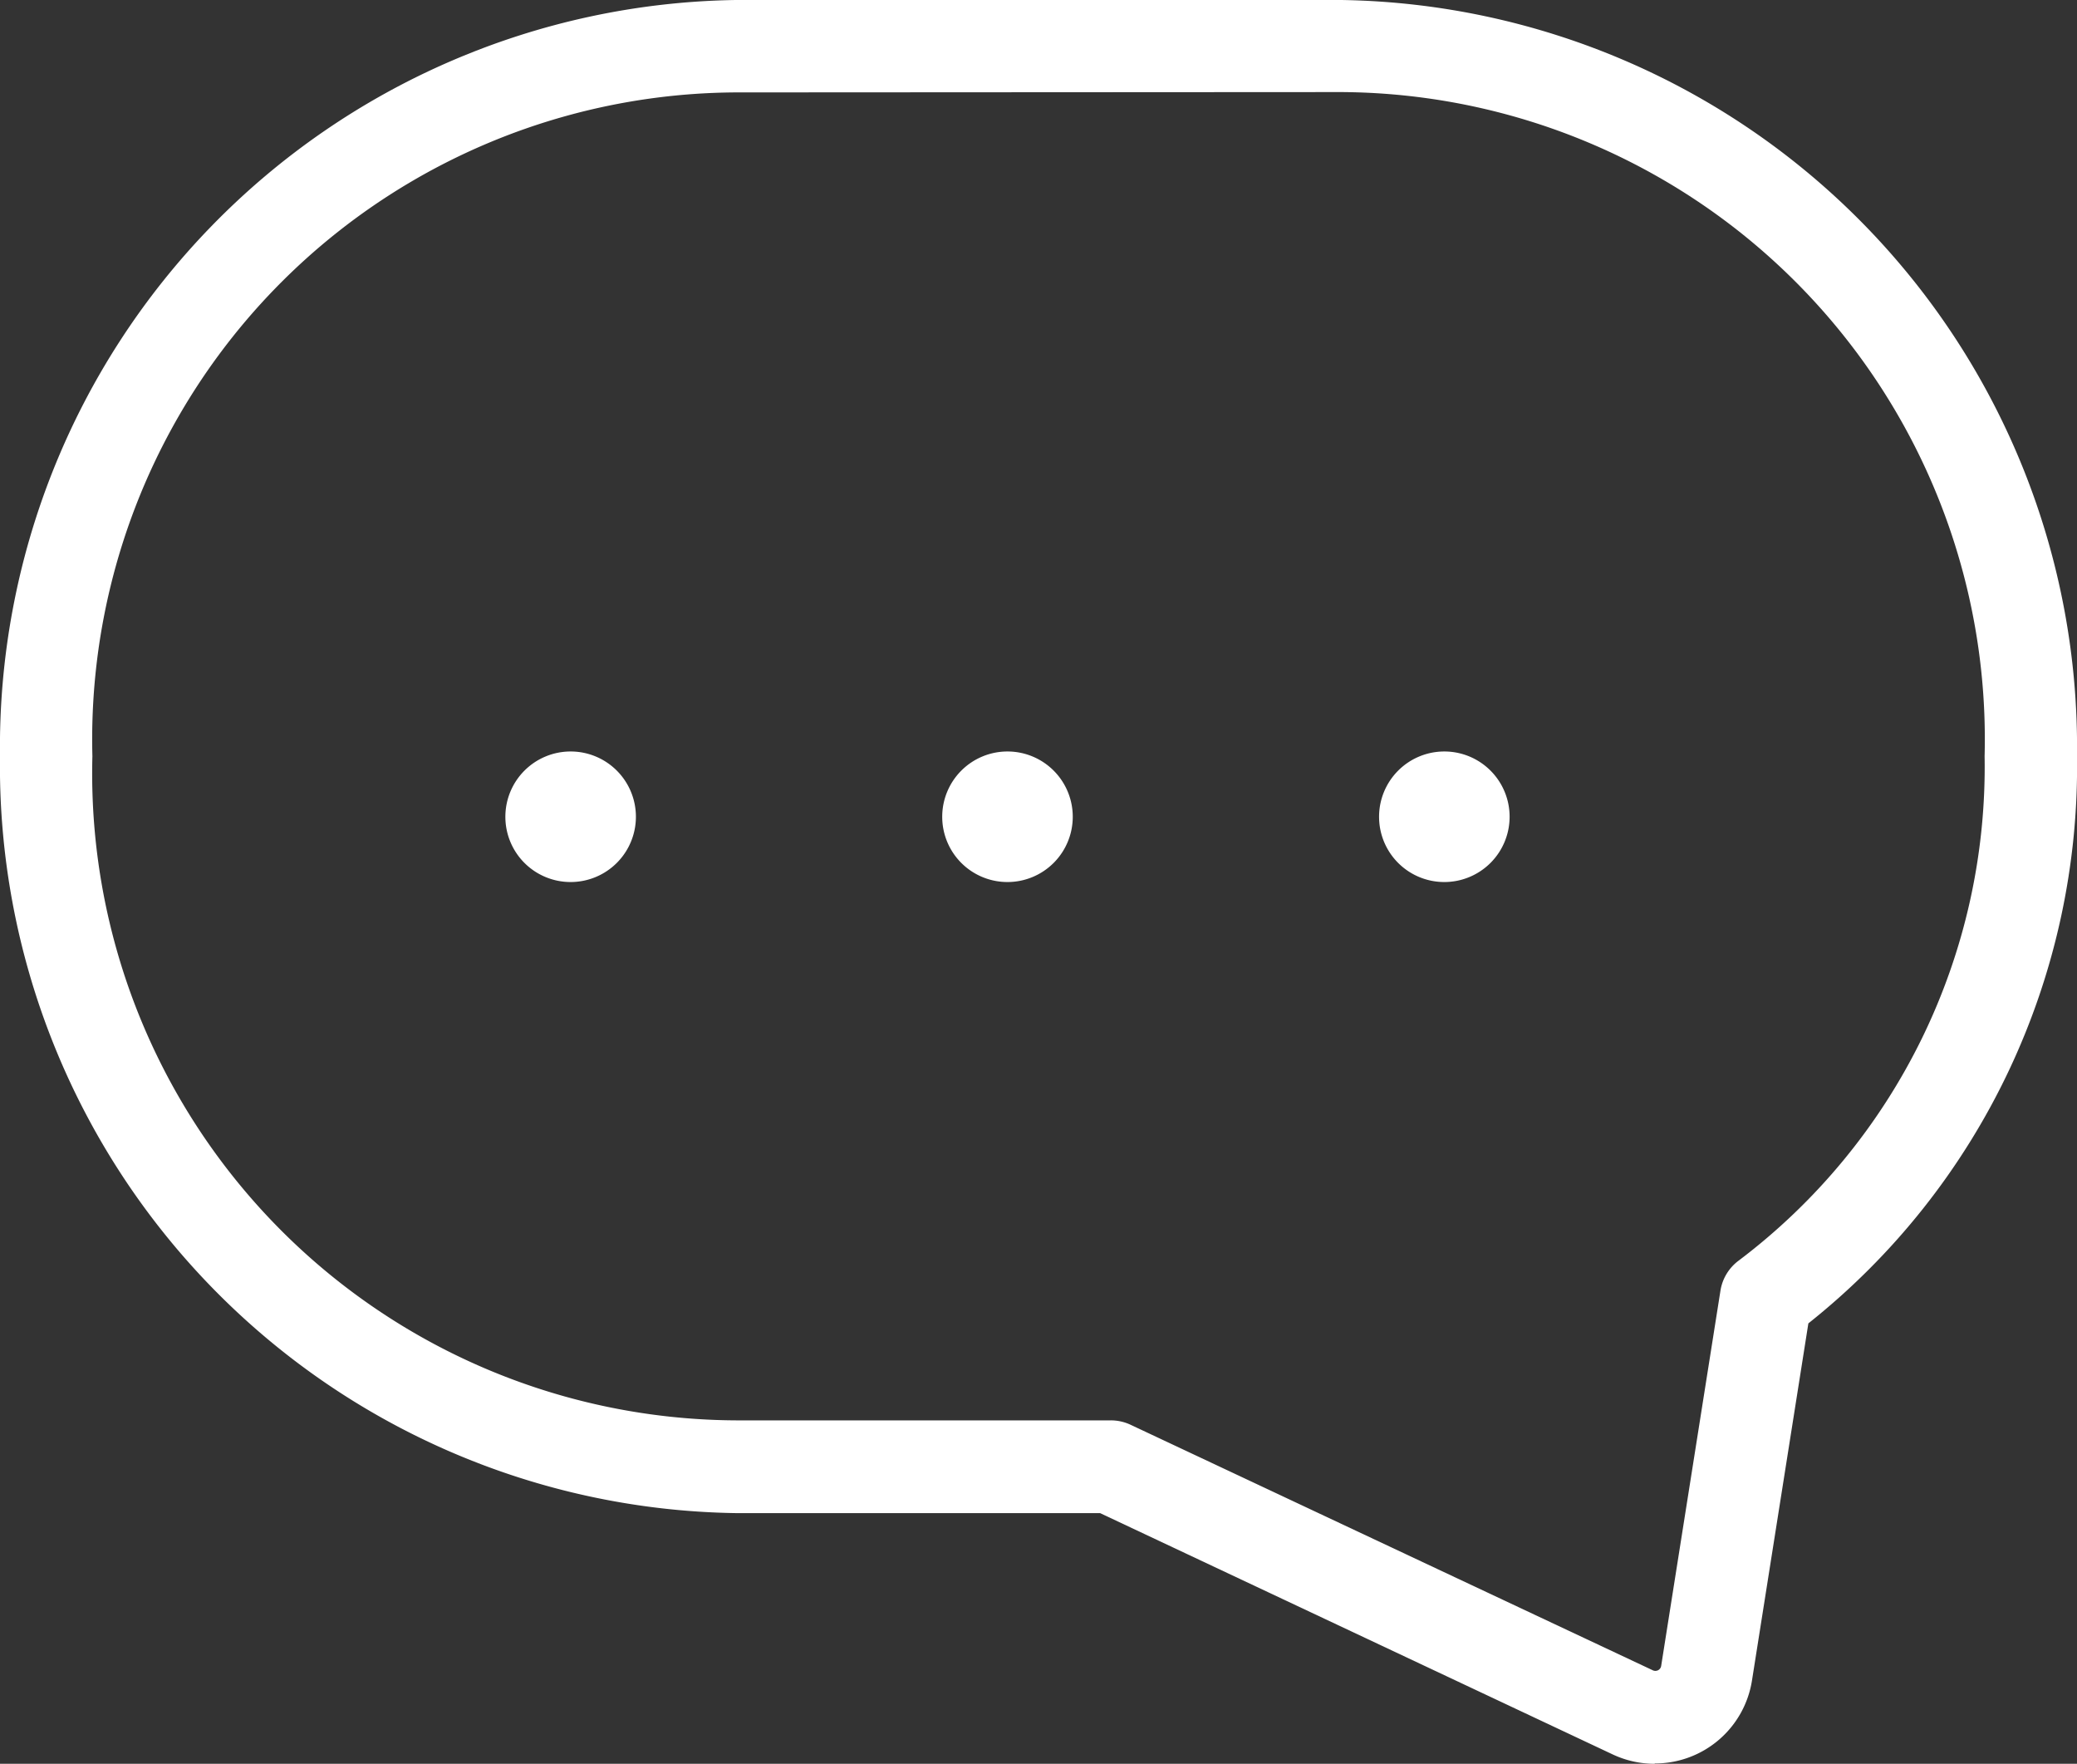 <svg xmlns="http://www.w3.org/2000/svg" xmlns:xlink="http://www.w3.org/1999/xlink" width="31.313" height="26.588" viewBox="0 0 31.313 26.588">
  <rect x="0" y="0" width="31.313" height="26.588" fill="#333333" stroke="none"/>
  <defs>
    <clipPath id="clip-path">
      <rect id="Rectangle_263" data-name="Rectangle 263" width="31.313" height="26.588" fill="#fff"/>
    </clipPath>
  </defs>
  <g id="Group_558" data-name="Group 558" transform="translate(0 0)">
    <g id="Group_557" data-name="Group 557" transform="translate(0 0)" clip-path="url(#clip-path)">
      <path id="Path_280" data-name="Path 280" d="M24.947,26.588a1.488,1.488,0,0,1-.631-.14l-7.731-3.639H11.09A11.263,11.263,0,0,1,0,11.4,11.263,11.263,0,0,1,11.09,0h9.133a11.263,11.263,0,0,1,11.09,11.4,10.717,10.717,0,0,1-4.05,8.549l-.85,5.383a1.481,1.481,0,0,1-1.467,1.251M11.09,1.393A9.753,9.753,0,0,0,1.393,11.4a9.752,9.752,0,0,0,9.7,10.011h5.651a.7.7,0,0,1,.3.066l7.871,3.7a.089.089,0,0,0,.083,0,.088.088,0,0,0,.046-.065l.894-5.658a.7.7,0,0,1,.274-.451A9.323,9.323,0,0,0,29.92,11.4a9.753,9.753,0,0,0-9.7-10.012Z" transform="translate(0 0)" fill="#fff"/>
      <path id="Path_281" data-name="Path 281" d="M10.938,17.246a.984.984,0,1,1,.984.984.983.983,0,0,1-.984-.984" transform="translate(-3.319 -4.934)" fill="#fff"/>
      <path id="Path_282" data-name="Path 282" d="M20.393,17.246a.984.984,0,1,1,.984.984.983.983,0,0,1-.984-.984" transform="translate(-6.188 -4.934)" fill="#fff"/>
      <path id="Path_283" data-name="Path 283" d="M29.848,17.246a.984.984,0,1,1,.984.984.983.983,0,0,1-.984-.984" transform="translate(-9.057 -4.934)" fill="#fff"/>
    </g>
  </g>
</svg>
